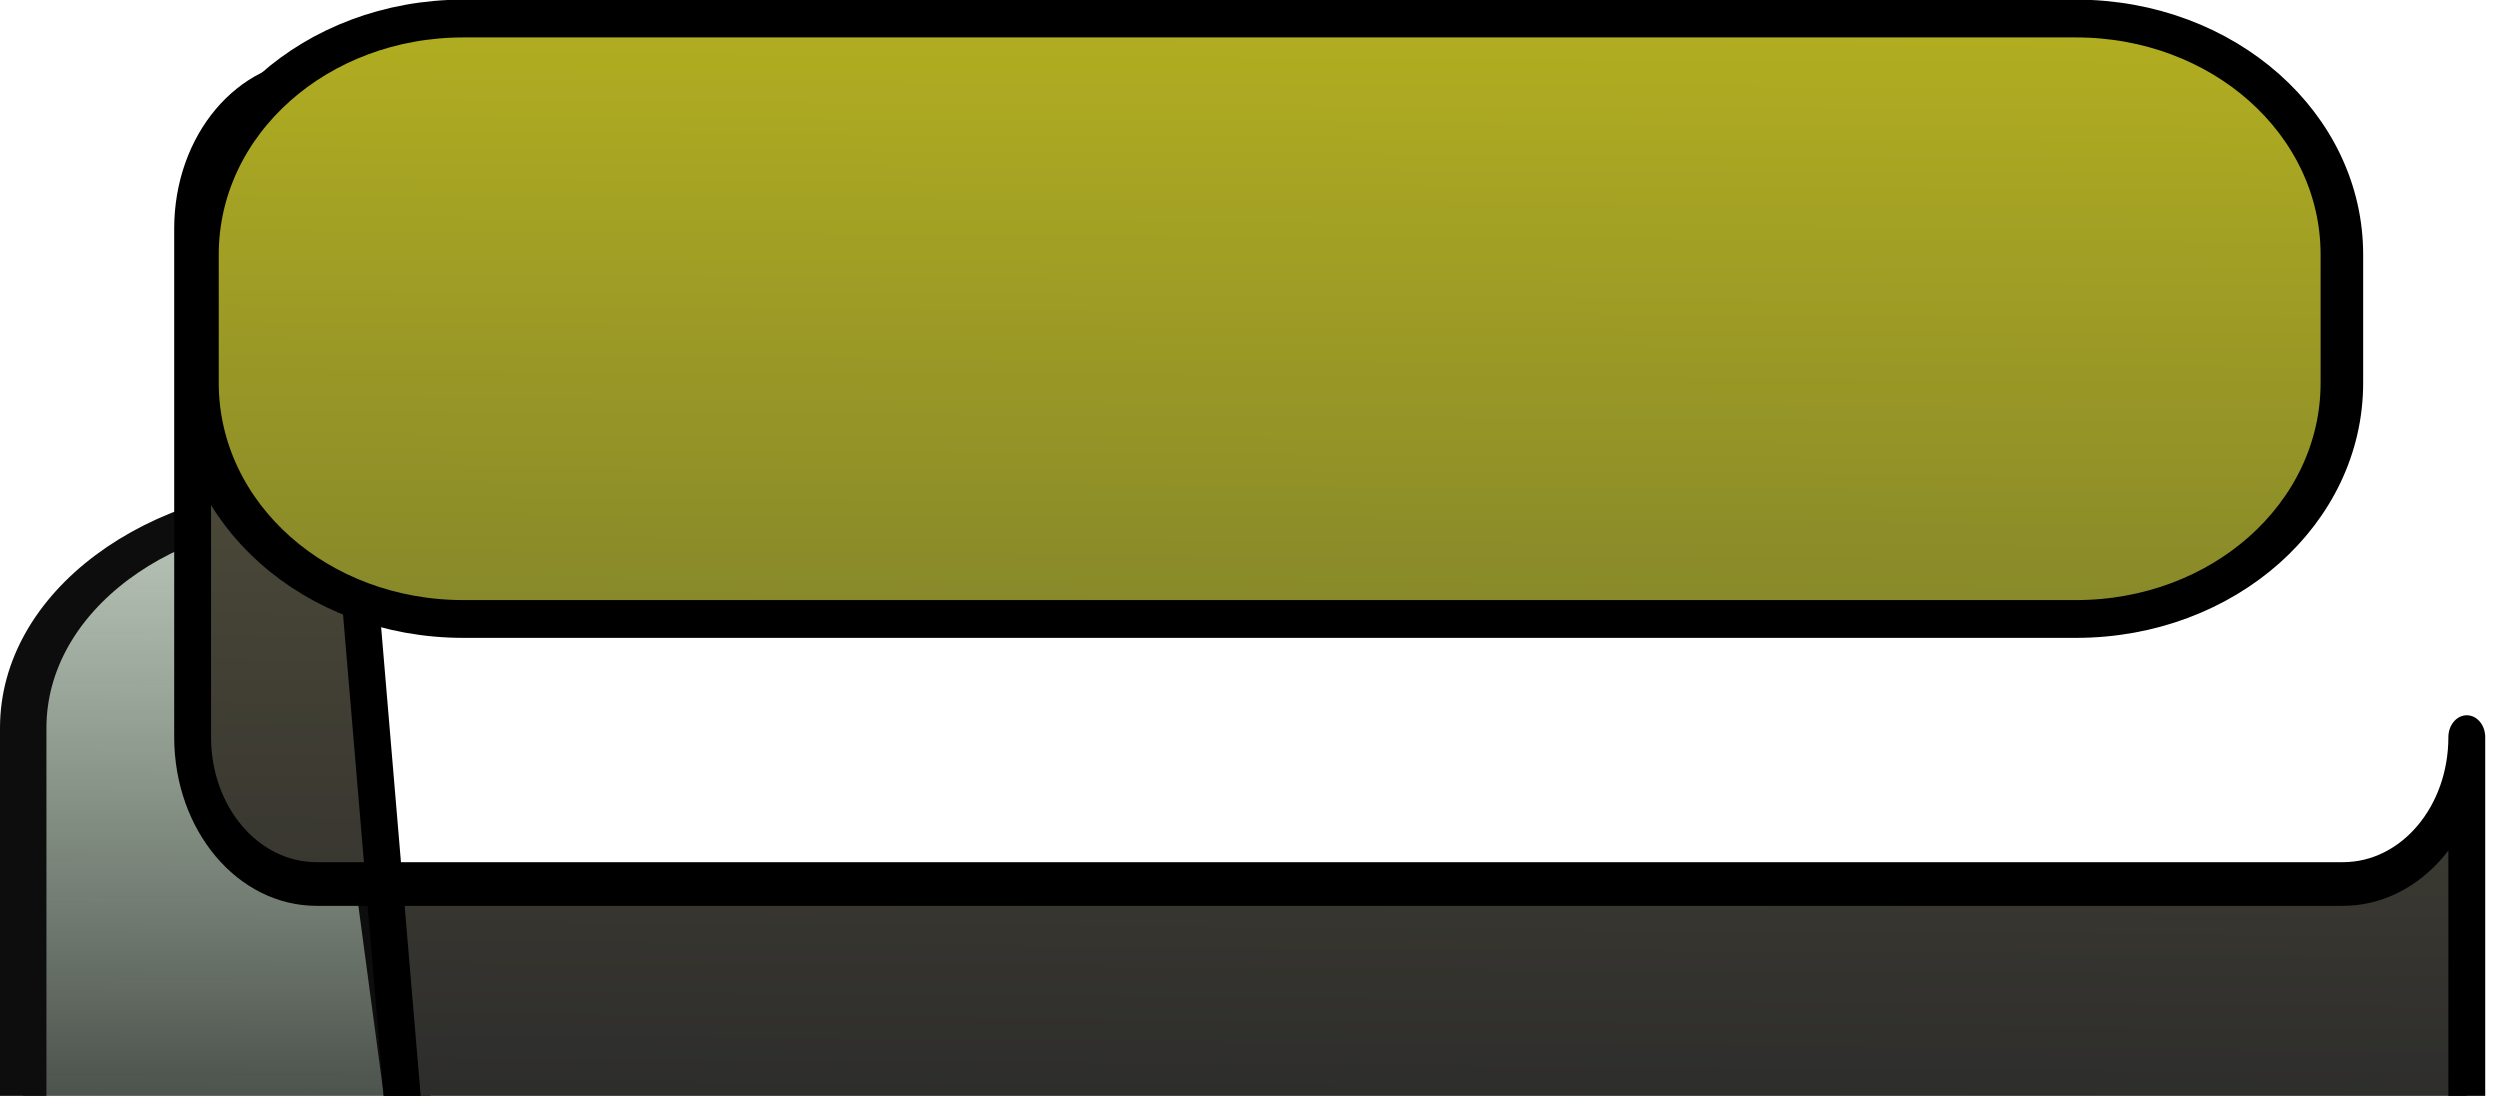 <?xml version="1.0" encoding="UTF-8" standalone="no"?>
<!-- Created with Inkscape (http://www.inkscape.org/) -->

<svg
   width="934.826"
   height="409.767"
   viewBox="0 0 934.826 409.767"
   version="1.1"
   id="svg1"
   inkscape:version="1.3.2 (091e20e, 2023-11-25, custom)"
   sodipodi:docname="unpressed_button.svg"
   xmlns:inkscape="http://www.inkscape.org/namespaces/inkscape"
   xmlns:sodipodi="http://sodipodi.sourceforge.net/DTD/sodipodi-0.dtd"
   xmlns:xlink="http://www.w3.org/1999/xlink"
   xmlns="http://www.w3.org/2000/svg"
   xmlns:svg="http://www.w3.org/2000/svg">
  <sodipodi:namedview
     id="namedview1"
     pagecolor="#ffffff"
     bordercolor="#000000"
     borderopacity="0.25"
     inkscape:showpageshadow="2"
     inkscape:pageopacity="0.0"
     inkscape:pagecheckerboard="false"
     inkscape:deskcolor="#3d3d3d"
     inkscape:document-units="cm"
     inkscape:zoom="0.40437669"
     inkscape:cx="442.65657"
     inkscape:cy="221.32829"
     inkscape:window-width="1366"
     inkscape:window-height="745"
     inkscape:window-x="1358"
     inkscape:window-y="-8"
     inkscape:window-maximized="1"
     inkscape:current-layer="g26"
     showguides="true">
    <sodipodi:guide
       position="-0.258,1481.11"
       orientation="1,0"
       id="guide33"
       inkscape:locked="false" />
    <sodipodi:guide
       position="64.442,1586.028"
       orientation="1,0"
       id="guide34"
       inkscape:locked="false" />
    <sodipodi:guide
       position="-82.444,1580.782"
       orientation="0,-1"
       id="guide35"
       inkscape:locked="false" />
    <sodipodi:guide
       position="13.01,1509.911"
       orientation="0,-1"
       id="guide36"
       inkscape:locked="false" />
    <sodipodi:guide
       position="-121.788,828.87"
       orientation="0,-1"
       id="guide37"
       inkscape:locked="false" />
    <sodipodi:guide
       position="-239.821,900.564"
       orientation="0,-1"
       id="guide38"
       inkscape:locked="false" />
  </sodipodi:namedview>
  <defs
     id="defs1">
    <linearGradient
       id="linearGradient23"
       inkscape:collect="always">
      <stop
         style="stop-color:#797c2d;stop-opacity:1;"
         offset="0"
         id="stop22" />
      <stop
         style="stop-color:#d0c81a;stop-opacity:1;"
         offset="1"
         id="stop23" />
    </linearGradient>
    <linearGradient
       id="linearGradient15"
       inkscape:collect="always">
      <stop
         style="stop-color:#2b2b2b;stop-opacity:1;"
         offset="0"
         id="stop14" />
      <stop
         style="stop-color:#7a744b;stop-opacity:1;"
         offset="1"
         id="stop15" />
    </linearGradient>
    <inkscape:path-effect
       effect="fillet_chamfer"
       id="path-effect13"
       is_visible="true"
       lpeversion="1"
       nodesatellites_param="F,0,0,1,0,0,0,1 @ F,0,0,1,0,0,0,1 @ F,0,0,1,0,0,0,1 @ F,0,0,1,0,0,0,1 @ F,0,0,1,0,0,0,1 @ F,0,0,1,0,0,0,1 @ F,0,0,1,0,0,0,1 @ F,0,0,1,0,0,0,1"
       radius="0"
       unit="px"
       method="auto"
       mode="F"
       chamfer_steps="1"
       flexible="false"
       use_knot_distance="true"
       apply_no_radius="true"
       apply_with_radius="true"
       only_selected="false"
       hide_knots="false" />
    <inkscape:path-effect
       effect="fillet_chamfer"
       id="path-effect9"
       is_visible="true"
       lpeversion="1"
       nodesatellites_param="F,0,0,1,0,0,0,1 @ F,0,0,1,0,0,0,1 @ F,0,0,1,0,0,0,1 @ F,0,0,1,0,0,0,1 @ F,0,0,1,0,0,0,1 @ F,0,0,1,0,0,0,1 @ F,0,0,1,0,0,0,1 @ F,0,0,1,0,0,0,1"
       radius="0"
       unit="px"
       method="auto"
       mode="F"
       chamfer_steps="1"
       flexible="false"
       use_knot_distance="true"
       apply_no_radius="true"
       apply_with_radius="true"
       only_selected="false"
       hide_knots="false" />
    <linearGradient
       id="linearGradient6"
       inkscape:collect="always">
      <stop
         style="stop-color:#2b2b2b;stop-opacity:1;"
         offset="0"
         id="stop7" />
      <stop
         style="stop-color:#4b7a4b;stop-opacity:0;"
         offset="1"
         id="stop8" />
    </linearGradient>
    <linearGradient
       inkscape:collect="always"
       xlink:href="#linearGradient6"
       id="linearGradient8"
       x1="511.209"
       y1="926.117"
       x2="515.062"
       y2="344.975"
       gradientUnits="userSpaceOnUse" />
    <linearGradient
       inkscape:collect="always"
       xlink:href="#linearGradient15"
       id="linearGradient13"
       gradientUnits="userSpaceOnUse"
       x1="511.209"
       y1="926.117"
       x2="515.062"
       y2="344.975" />
    <linearGradient
       inkscape:collect="always"
       xlink:href="#linearGradient23"
       id="linearGradient21"
       gradientUnits="userSpaceOnUse"
       x1="511.209"
       y1="926.117"
       x2="515.062"
       y2="344.975" />
    <inkscape:path-effect
       effect="fillet_chamfer"
       id="path-effect27"
       is_visible="true"
       lpeversion="1"
       nodesatellites_param="F,0,0,1,0,0,0,1 @ F,0,0,1,0,0,0,1 @ F,0,0,1,0,0,0,1 @ F,0,0,1,0,0,0,1 @ F,0,0,1,0,0,0,1 @ F,0,0,1,0,0,0,1 @ F,0,0,1,0,0,0,1 @ F,0,0,1,0,0,0,1"
       radius="0"
       unit="px"
       method="auto"
       mode="F"
       chamfer_steps="1"
       flexible="false"
       use_knot_distance="true"
       apply_no_radius="true"
       apply_with_radius="true"
       only_selected="false"
       hide_knots="false" />
    <inkscape:path-effect
       effect="fillet_chamfer"
       id="path-effect33"
       is_visible="true"
       lpeversion="1"
       nodesatellites_param="F,0,0,1,0,0,0,1 @ F,0,0,1,0,0,0,1 @ F,0,0,1,0,0,0,1 @ F,0,0,1,0,0,0,1 @ F,0,0,1,0,0,0,1 @ F,0,0,1,0,0,0,1 @ F,0,0,1,0,0,0,1 @ F,0,0,1,0,0,0,1"
       radius="0"
       unit="px"
       method="auto"
       mode="F"
       chamfer_steps="1"
       flexible="false"
       use_knot_distance="true"
       apply_no_radius="true"
       apply_with_radius="true"
       only_selected="false"
       hide_knots="false" />
    <linearGradient
       inkscape:collect="always"
       xlink:href="#linearGradient15-7"
       id="linearGradient30"
       gradientUnits="userSpaceOnUse"
       x1="511.209"
       y1="926.117"
       x2="515.062"
       y2="344.975" />
    <linearGradient
       id="linearGradient15-7"
       inkscape:collect="always">
      <stop
         style="stop-color:#2b2b2b;stop-opacity:1;"
         offset="0"
         id="stop14-9" />
      <stop
         style="stop-color:#7a744b;stop-opacity:1;"
         offset="1"
         id="stop15-1" />
    </linearGradient>
    <inkscape:path-effect
       effect="fillet_chamfer"
       id="path-effect29"
       is_visible="true"
       lpeversion="1"
       nodesatellites_param="F,0,0,1,0,0,0,1 @ F,0,0,1,0,0,0,1 @ F,0,0,1,0,0,0,1 @ F,0,0,1,0,0,0,1 @ F,0,0,1,0,0,0,1 @ F,0,0,1,0,0,0,1 @ F,0,0,1,0,0,0,1 @ F,0,0,1,0,0,0,1"
       radius="0"
       unit="px"
       method="auto"
       mode="F"
       chamfer_steps="1"
       flexible="false"
       use_knot_distance="true"
       apply_no_radius="true"
       apply_with_radius="true"
       only_selected="false"
       hide_knots="false" />
    <linearGradient
       inkscape:collect="always"
       xlink:href="#linearGradient32"
       id="linearGradient31"
       gradientUnits="userSpaceOnUse"
       x1="511.209"
       y1="926.117"
       x2="515.062"
       y2="344.975"
       gradientTransform="matrix(0.874,0,0,0.776,58.022,133.545)" />
    <linearGradient
       id="linearGradient32"
       inkscape:collect="always">
      <stop
         style="stop-color:#797c2d;stop-opacity:1;"
         offset="0"
         id="stop31" />
      <stop
         style="stop-color:#d0c81a;stop-opacity:1;"
         offset="1"
         id="stop32" />
    </linearGradient>
    <linearGradient
       inkscape:collect="always"
       xlink:href="#linearGradient6"
       id="linearGradient1"
       gradientUnits="userSpaceOnUse"
       x1="511.209"
       y1="926.117"
       x2="515.062"
       y2="344.975" />
    <linearGradient
       inkscape:collect="always"
       xlink:href="#linearGradient6"
       id="linearGradient2"
       gradientUnits="userSpaceOnUse"
       x1="511.209"
       y1="926.117"
       x2="515.062"
       y2="344.975" />
  </defs>
  <g
     inkscape:label="Layer 1"
     inkscape:groupmode="layer"
     id="layer1"
     transform="translate(-45.722,-430.093)">
    <path
       style="opacity:1;fill:url(#linearGradient8);fill-opacity:1;stroke:#0d0d0d;stroke-width:17.365;stroke-linecap:round;stroke-linejoin:round;stroke-dasharray:none;stroke-opacity:1"
       id="path11"
       width="917.461"
       height="289.334"
       x="54.405"
       y="544.047"
       inkscape:path-effect="#path-effect13"
       sodipodi:type="rect"
       d="m 168.16,544.047 h 689.951 c 63.02,0 113.755,50.735 113.755,113.755 v 61.824 c 0,63.02 -50.735,113.755 -113.755,113.755 H 168.16 c -63.02,0 -113.755,-50.735 -113.755,-113.755 V 657.803 c 0,-63.02 50.735,-113.755 113.755,-113.755 z"
       ry="113.755"
       transform="matrix(1,0,0,0.746,0,211.54)"
       inkscape:export-filename="unpressed_button.svg"
       inkscape:export-xdpi="96"
       inkscape:export-ydpi="96"
       inkscape:label="base" />
    <path
       style="opacity:1;fill:url(#linearGradient13);fill-opacity:1;stroke:#000000;stroke-width:15.744;stroke-linecap:round;stroke-linejoin:round;stroke-dasharray:none;stroke-opacity:1"
       id="rect1"
       width="917.461"
       height="289.334"
       x="54.405"
       y="544.047"
       inkscape:path-effect="#path-effect9"
       sodipodi:type="rect"
       d="m 107.379,544.047 h 811.512 c 29.348,0 52.975,23.627 52.975,52.975 V 780.407 c 0,29.348 -23.627,52.975 -52.975,52.975 H 107.379 c -29.348,0 -52.975,-23.627 -52.975,-52.975 V 597.022 c 0,-29.348 23.627,-52.975 52.975,-52.975 z"
       ry="52.975"
       transform="matrix(0.875,0,0,1.037,70.145,-103.567)"
       inkscape:label="body" />
    <path
       id="path17"
       style="stroke-width:18.21;opacity:1;fill:url(#linearGradient21);fill-opacity:1;stroke:#000000;stroke-linecap:round;stroke-linejoin:round;stroke-dasharray:none;stroke-opacity:1"
       d="m 168.159,544.046 c -63.02,0 -113.755,50.735 -113.755,113.756 v 61.825 c 0,63.02 50.734,113.754 113.755,113.754 h 689.952 c 63.02,0 113.755,-50.733 113.755,-113.754 v -61.825 c 0,-63.02 -50.734,-113.756 -113.755,-113.756 z"
       transform="matrix(0.874,0,0,0.776,72.011,14.843)"
       inkscape:label="top" />
  </g>
  <g
     inkscape:label="pressed"
     inkscape:groupmode="layer"
     id="g26"
     transform="translate(-33.028,-108.11)"
     style="display:none">
    <path
       style="display:none;opacity:1;fill:url(#linearGradient1);fill-opacity:1;stroke:#0d0d0d;stroke-width:16.273;stroke-linecap:round;stroke-linejoin:round;stroke-dasharray:none;stroke-opacity:1"
       id="path23"
       width="917.461"
       height="289.334"
       x="54.405"
       y="544.047"
       inkscape:path-effect="#path-effect27"
       sodipodi:type="rect"
       d="m 168.16,544.047 h 689.951 c 63.02,0 113.755,50.735 113.755,113.755 v 61.824 c 0,63.02 -50.735,113.755 -113.755,113.755 H 168.16 c -63.02,0 -113.755,-50.735 -113.755,-113.755 V 657.803 c 0,-63.02 50.735,-113.755 113.755,-113.755 z"
       ry="113.755"
       transform="matrix(1,0,0,0.85,0,174.849)"
       inkscape:export-filename="..\..\..\FlapDolly\assets\images\start_screen\start_button\pressed_button.svg"
       inkscape:export-xdpi="96"
       inkscape:export-ydpi="96" />
    <path
       style="display:inline;opacity:1;fill:url(#linearGradient2);fill-opacity:1;stroke:#0d0d0d;stroke-width:17.365;stroke-linecap:round;stroke-linejoin:round;stroke-dasharray:none;stroke-opacity:1"
       id="path32"
       width="917.461"
       height="289.334"
       x="54.405"
       y="544.047"
       inkscape:path-effect="#path-effect33"
       sodipodi:type="rect"
       d="m 168.16,544.047 h 689.951 c 63.02,0 113.755,50.735 113.755,113.755 v 61.824 c 0,63.02 -50.735,113.755 -113.755,113.755 H 168.16 c -63.02,0 -113.755,-50.735 -113.755,-113.755 V 657.803 c 0,-63.02 50.735,-113.755 113.755,-113.755 z"
       ry="113.755"
       transform="matrix(1,0,0,0.746,-10.492,258.753)"
       inkscape:export-filename="unpressed_button.svg"
       inkscape:export-xdpi="96"
       inkscape:export-ydpi="96"
       inkscape:label="base" />
    <path
       style="display:inline;opacity:1;fill:url(#linearGradient30);fill-opacity:1;stroke:#000000;stroke-width:23.499;stroke-linecap:round;stroke-linejoin:round;stroke-dasharray:none;stroke-opacity:1"
       id="path24"
       width="917.461"
       height="289.334"
       x="54.405"
       y="544.047"
       inkscape:path-effect="#path-effect29"
       sodipodi:type="rect"
       d="m 107.379,544.047 h 811.512 c 29.348,0 52.975,23.627 52.975,52.975 V 780.407 c 0,29.348 -23.627,52.975 -52.975,52.975 H 107.379 c -29.348,0 -52.975,-23.627 -52.975,-52.975 V 597.022 c 0,-29.348 23.627,-52.975 52.975,-52.975 z"
       ry="52.975"
       transform="matrix(0.862,0,0,0.473,64.262,417.332)"
       inkscape:label="body" />
    <path
       id="path25"
       style="opacity:1;fill:url(#linearGradient31);fill-opacity:1;stroke:#000000;stroke-width:15;stroke-linecap:round;stroke-linejoin:round;stroke-dasharray:none;stroke-opacity:1"
       d="m 205.014,555.862 c -55.087,0 -99.436,39.384 -99.436,88.303 v 47.992 c 0,48.92 44.348,88.302 99.436,88.302 H 808.115 c 55.087,0 99.436,-39.382 99.436,-88.302 v -47.992 c 0,-48.92 -44.348,-88.303 -99.436,-88.303 z"
       inkscape:label="top" />
  </g>
</svg>
